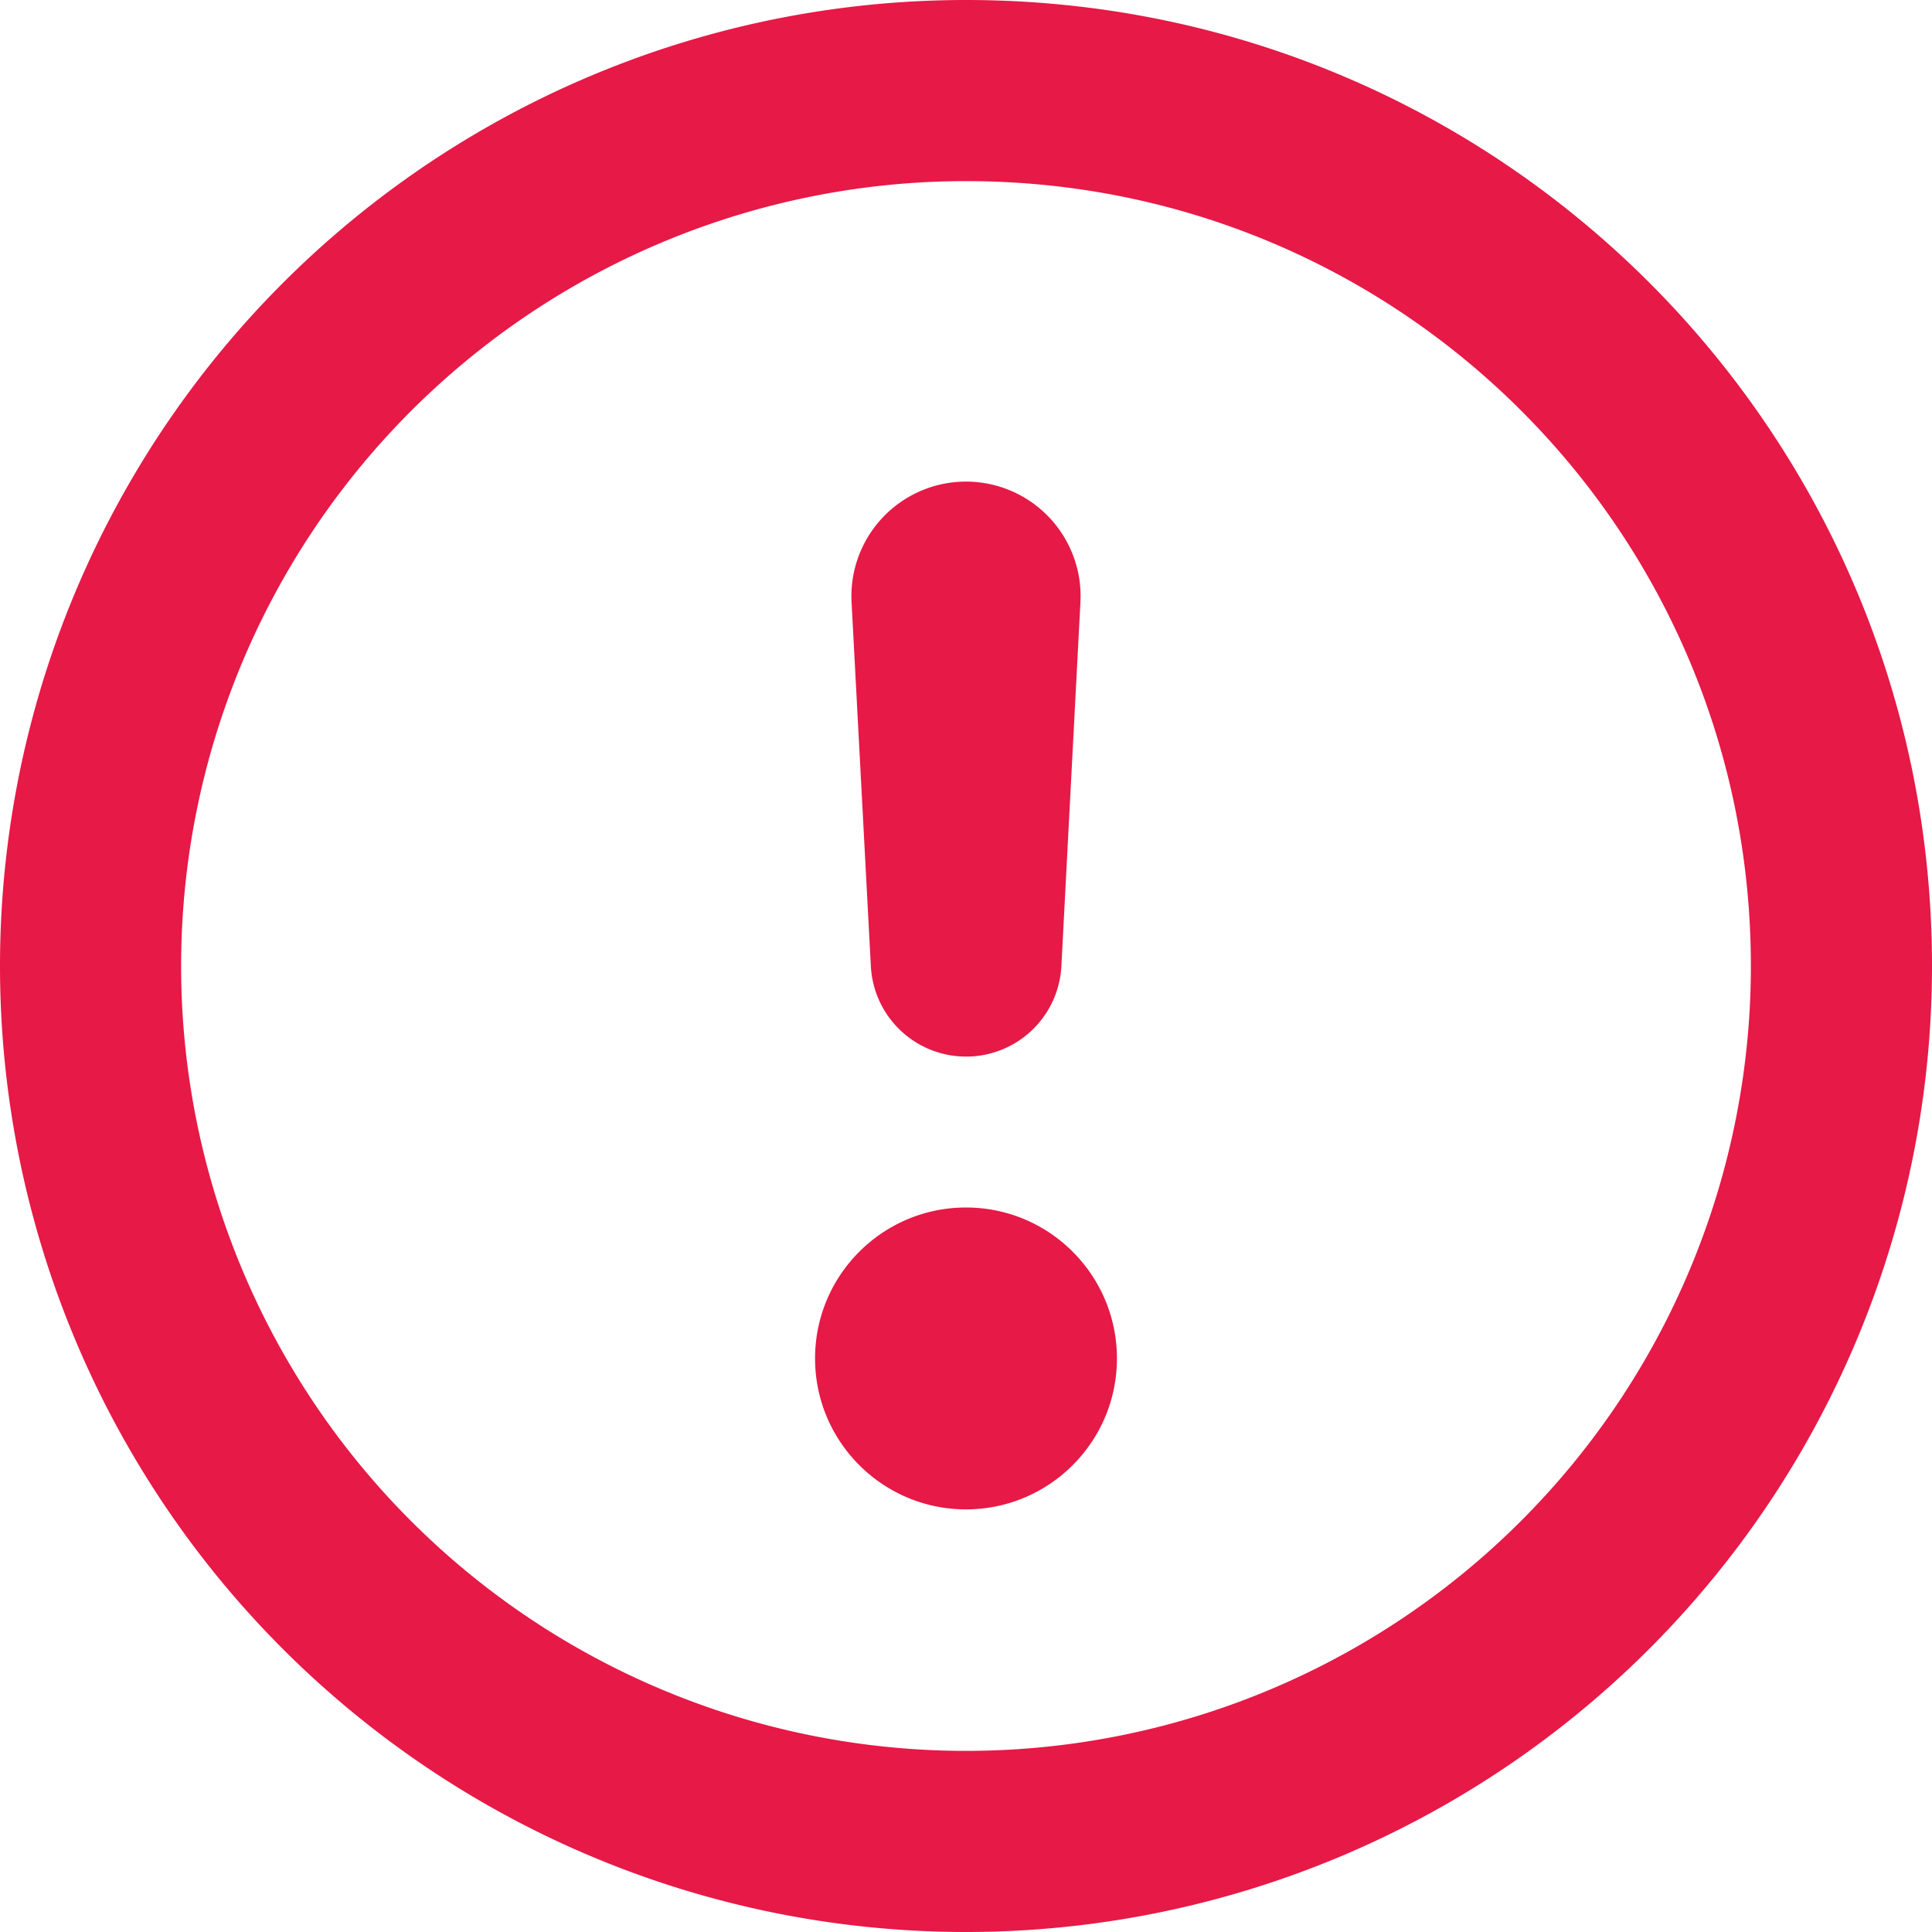 <svg xmlns="http://www.w3.org/2000/svg" width="16" height="16" fill="none"><path fill="#E61947" fill-rule="evenodd" d="M8 14.5A6.5 6.5 0 0 0 14.5 8c0-3.592-2.9-6.5-6.5-6.5A6.5 6.5 0 0 0 1.5 8 6.5 6.5 0 0 0 8 14.5ZM8 16a8 8 0 0 0 8-8c0-4.419-3.57-8-8-8a8 8 0 0 0-8 8 8 8 0 0 0 8 8Z" clip-rule="evenodd"/><path fill="#E61947" d="M9.25 11.25c0 .69-.56 1.25-1.25 1.25s-1.25-.56-1.25-1.25S7.31 10 8 10s1.25.56 1.25 1.25ZM7.053 4.999a.949.949 0 1 1 1.894 0L8.79 8a.79.79 0 0 1-1.578 0L7.053 5Z"/></svg>